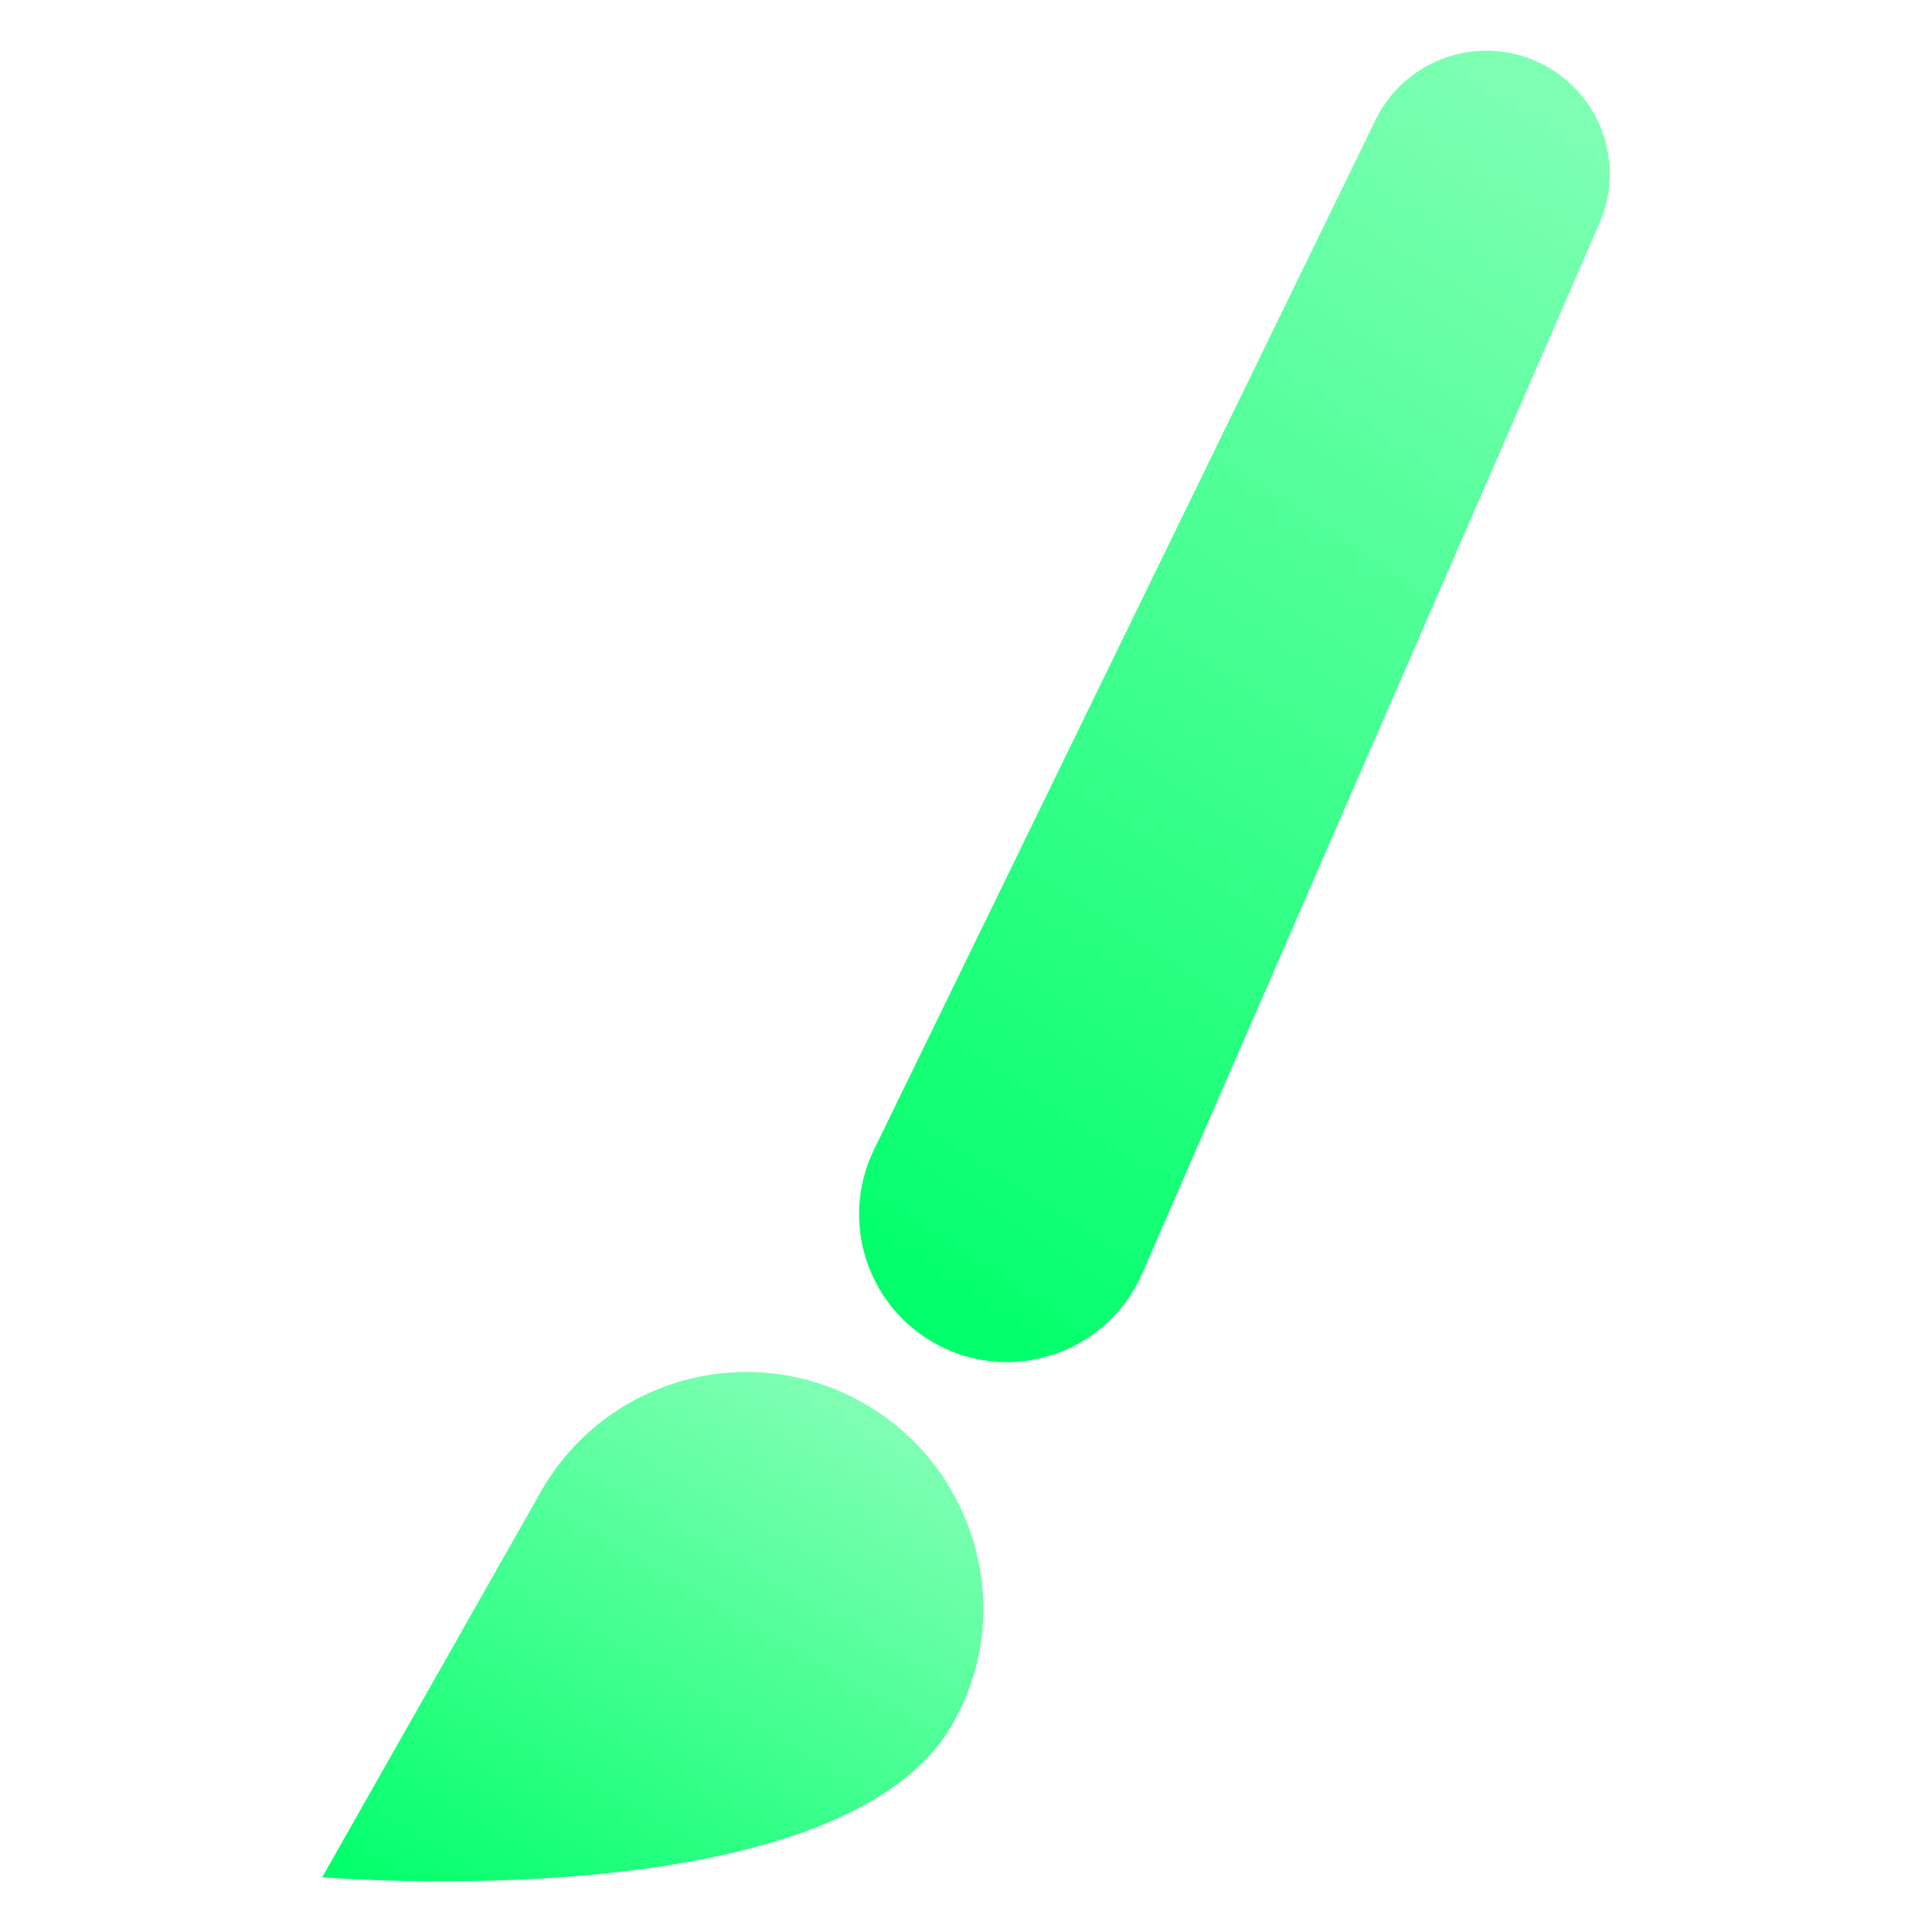 <?xml version="1.0" encoding="UTF-8"?><svg id="Ebene_1" xmlns="http://www.w3.org/2000/svg" xmlns:xlink="http://www.w3.org/1999/xlink" viewBox="0 0 512 512"><defs><style>.cls-1{fill:url(#Unbenannter_Verlauf_2-2);}.cls-1,.cls-2{fill-rule:evenodd;}.cls-2{fill:url(#Unbenannter_Verlauf_2);}</style><linearGradient id="Unbenannter_Verlauf_2" x1="228.62" y1="592.42" x2="230" y2="411.88" gradientTransform="translate(232.26 -99.75) rotate(29.56)" gradientUnits="userSpaceOnUse"><stop offset="0" stop-color="#00ff6a"/><stop offset="1" stop-color="#80ffb4"/></linearGradient><linearGradient id="Unbenannter_Verlauf_2-2" x1="299.54" y1="350.33" x2="333.64" y2="58.69" gradientTransform="translate(152.9 -180.36) rotate(24.75) scale(1 1.27)" xlink:href="#Unbenannter_Verlauf_2"/></defs><path class="cls-2" d="m143.33,395.33c17.07-30.09,55.29-40.65,85.38-23.58,30.09,17.07,40.94,55.46,23.58,85.38-30.09,51.89-166.9,40.35-166.9,40.35,0,0,40.87-72.06,57.94-102.15Z"/><path class="cls-1" d="m250.43,357.36h0c-19.94-9.19-28.42-32.97-18.81-52.71L364.52,31.81c7.79-15.99,26.93-22.82,43.07-15.37h0c16.15,7.44,23.38,26.43,16.29,42.74l-121.16,278.26c-8.76,20.13-32.36,29.12-52.29,19.93Z"/></svg>